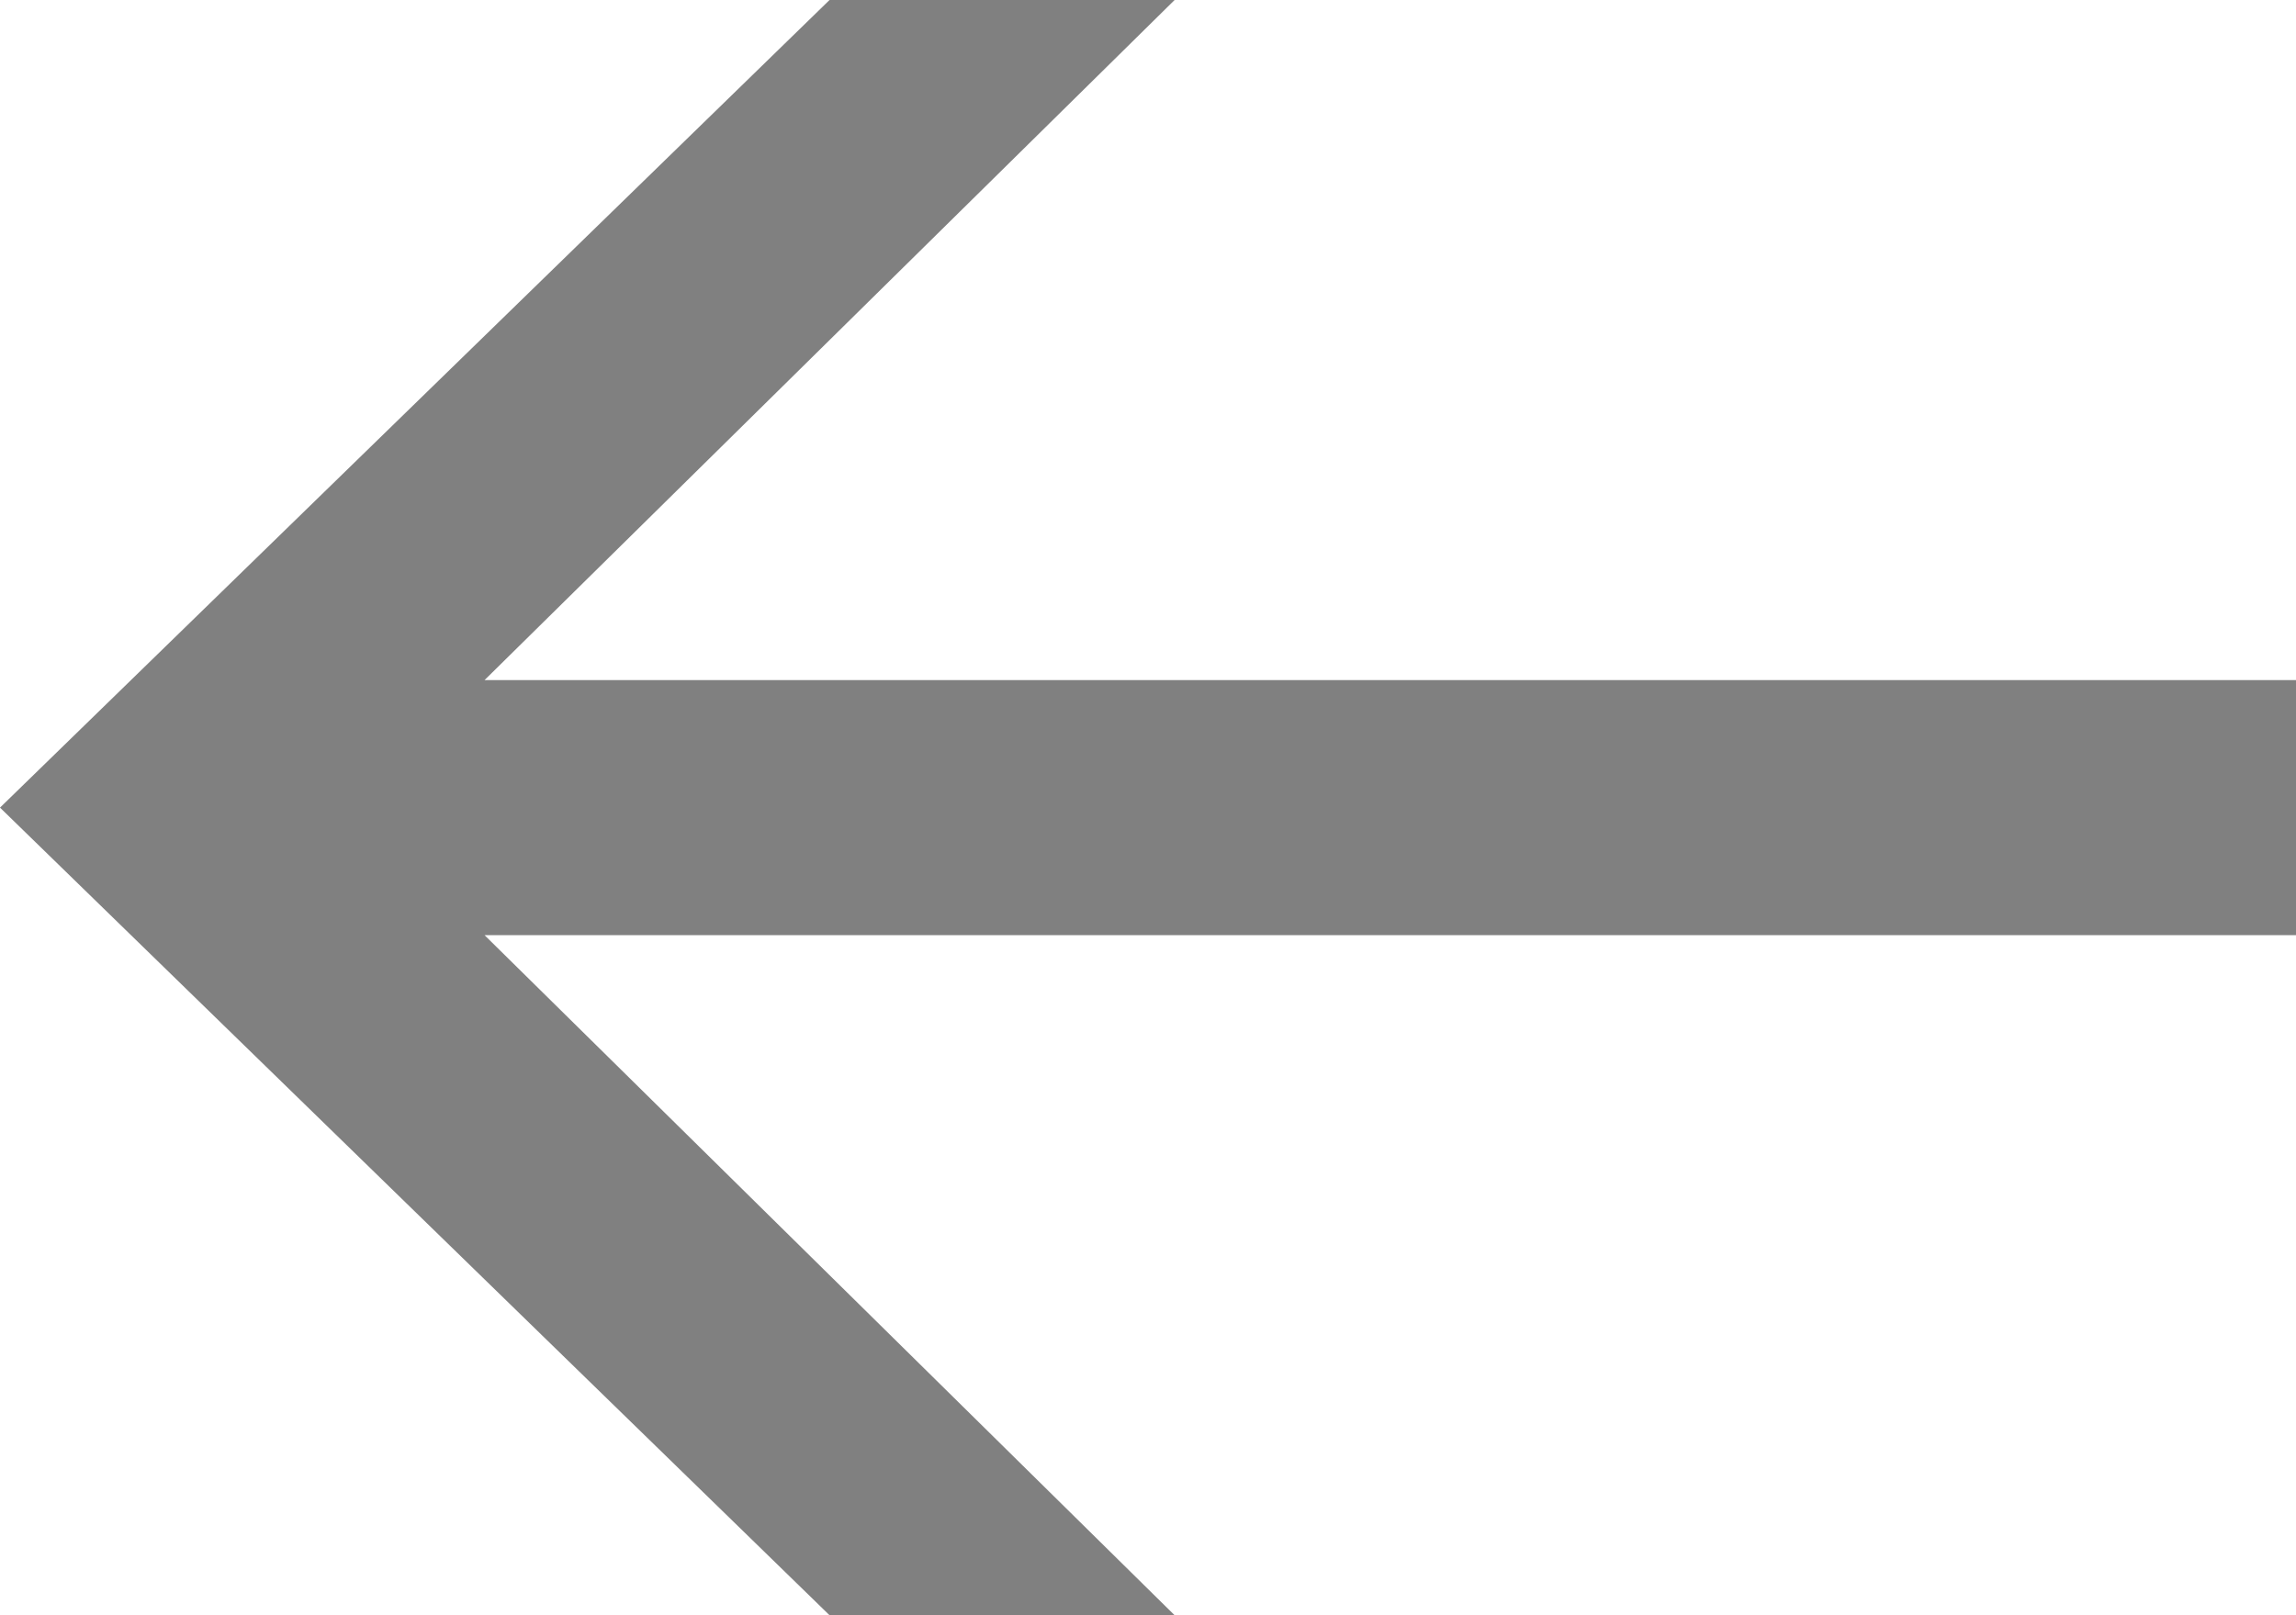 <svg width="27" height="19" viewBox="0 0 27 19" fill="none" xmlns="http://www.w3.org/2000/svg">
<path fill-rule="evenodd" clip-rule="evenodd" d="M27 8L5.698 8L13.813 0L9.755 0L0 9.5L9.755 19H13.813L5.698 11L27 11L27 8Z" fill="black" fill-opacity="0.499"/>
</svg>
